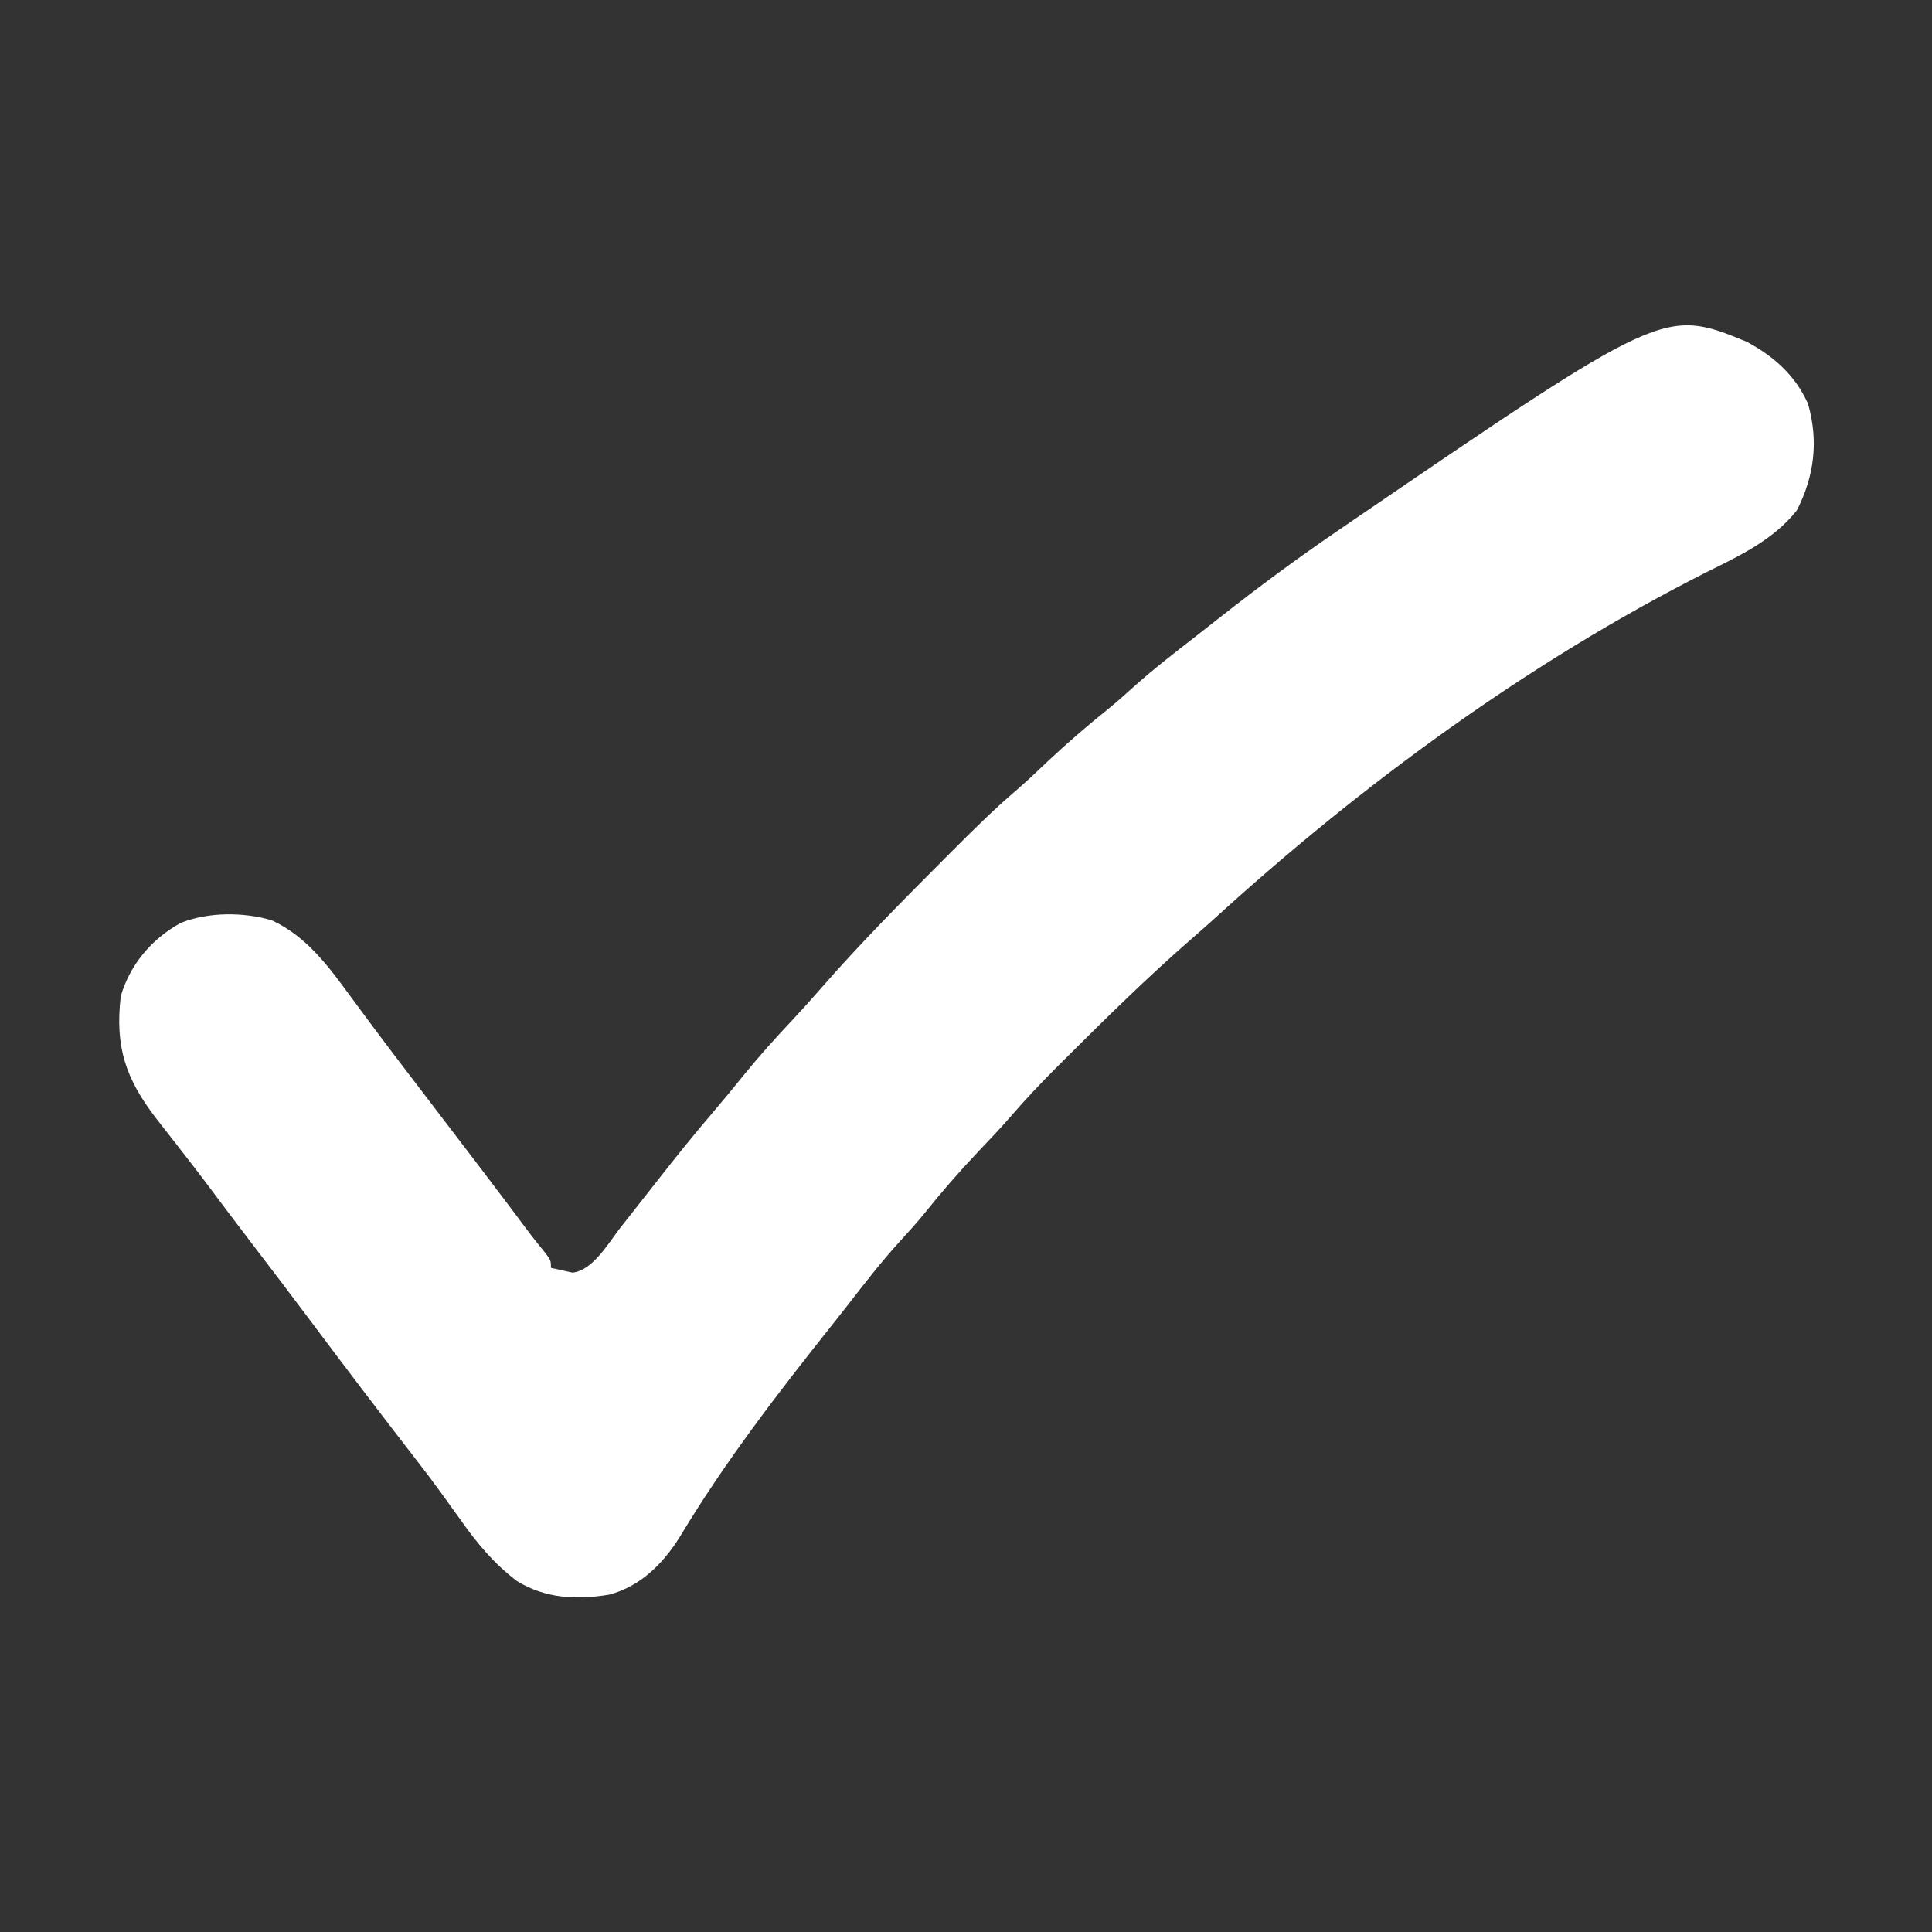<?xml version="1.0" encoding="UTF-8"?>
<svg version="1.1" xmlns="http://www.w3.org/2000/svg" width="512" height="512">
<rect width="100%" height="100%" fill="#333333" stroke="none"/>
<path d="M0 0 C7.184 3.832 12.917 8.924 16.27 16.441 C19.096 26.341 17.954 35.589 13.316 44.691 C7.11 52.469 -1.622 56.612 -10.375 60.938 C-57.936 84.966 -102.041 117.308 -141.363 153.172 C-143.453 155.057 -145.564 156.911 -147.688 158.758 C-158.875 168.532 -169.483 178.951 -180 189.438 C-180.876 190.309 -181.752 191.181 -182.655 192.079 C-187.011 196.445 -191.216 200.874 -195.235 205.552 C-197.979 208.706 -200.874 211.716 -203.75 214.75 C-208.67 219.977 -213.329 225.296 -217.809 230.906 C-219.876 233.439 -222.036 235.845 -224.25 238.25 C-229.309 243.81 -233.885 249.704 -238.481 255.645 C-239.819 257.365 -241.17 259.073 -242.527 260.777 C-256.741 278.637 -270.943 297.096 -282.688 316.688 C-287.174 323.84 -293.094 329.813 -301.43 332.035 C-310.08 333.458 -318.259 333.098 -325.875 328.438 C-331.946 323.825 -336.379 318.512 -340.75 312.312 C-341.978 310.609 -343.207 308.906 -344.438 307.203 C-345.323 305.97 -345.323 305.97 -346.227 304.713 C-348.348 301.785 -350.535 298.921 -352.75 296.062 C-362.372 283.64 -371.882 271.131 -381.29 258.545 C-386.206 251.976 -391.187 245.456 -396.164 238.934 C-400.268 233.554 -404.351 228.161 -408.387 222.73 C-410.498 219.912 -412.664 217.138 -414.832 214.363 C-415.547 213.441 -416.263 212.519 -417 211.568 C-418.423 209.734 -419.854 207.906 -421.293 206.084 C-429.579 195.372 -432.425 186.95 -430.875 173.438 C-428.394 164.985 -422.643 158.212 -414.938 154 C-407.592 151.107 -398.398 151.11 -390.867 153.32 C-381.642 157.58 -375.799 165.543 -369.938 173.562 C-368.615 175.348 -367.292 177.133 -365.969 178.918 C-365.293 179.831 -364.618 180.744 -363.922 181.685 C-360.631 186.11 -357.285 190.493 -353.938 194.875 C-352.95 196.169 -352.95 196.169 -351.943 197.489 C-350.603 199.245 -349.263 201.001 -347.922 202.757 C-344.425 207.336 -340.931 211.918 -337.438 216.5 C-336.768 217.378 -336.099 218.256 -335.409 219.16 C-331.134 224.772 -326.884 230.402 -322.672 236.062 C-321.37 237.783 -320.02 239.466 -318.641 241.125 C-316.875 243.438 -316.875 243.438 -316.875 245.438 C-315.658 245.706 -314.441 245.974 -313.188 246.25 C-312.161 246.476 -312.161 246.476 -311.113 246.707 C-305.626 246.046 -301.541 238.677 -298.25 234.5 C-297.729 233.845 -297.209 233.189 -296.672 232.514 C-294.112 229.288 -291.568 226.049 -289.035 222.801 C-284.094 216.467 -279.078 210.227 -273.857 204.121 C-270.993 200.77 -268.198 197.375 -265.438 193.938 C-261.571 189.183 -257.49 184.671 -253.299 180.203 C-250.622 177.348 -248.002 174.457 -245.434 171.504 C-234.937 159.454 -223.659 148.12 -212.375 136.812 C-211.815 136.25 -211.255 135.687 -210.678 135.108 C-205.144 129.554 -199.607 124.053 -193.641 118.958 C-190.694 116.421 -187.891 113.731 -185.062 111.062 C-179.994 106.315 -174.798 101.816 -169.375 97.473 C-167.034 95.567 -164.794 93.593 -162.562 91.562 C-157.218 86.766 -151.555 82.394 -145.882 77.999 C-143.77 76.356 -141.67 74.701 -139.57 73.043 C-129.565 65.163 -119.389 57.624 -108.875 50.438 C-107.549 49.529 -107.549 49.529 -106.196 48.602 C-21.884 -8.952 -21.884 -8.952 0 0 Z " fill="#ffffff" transform="translate(462.875,90.562)"/>
</svg>
